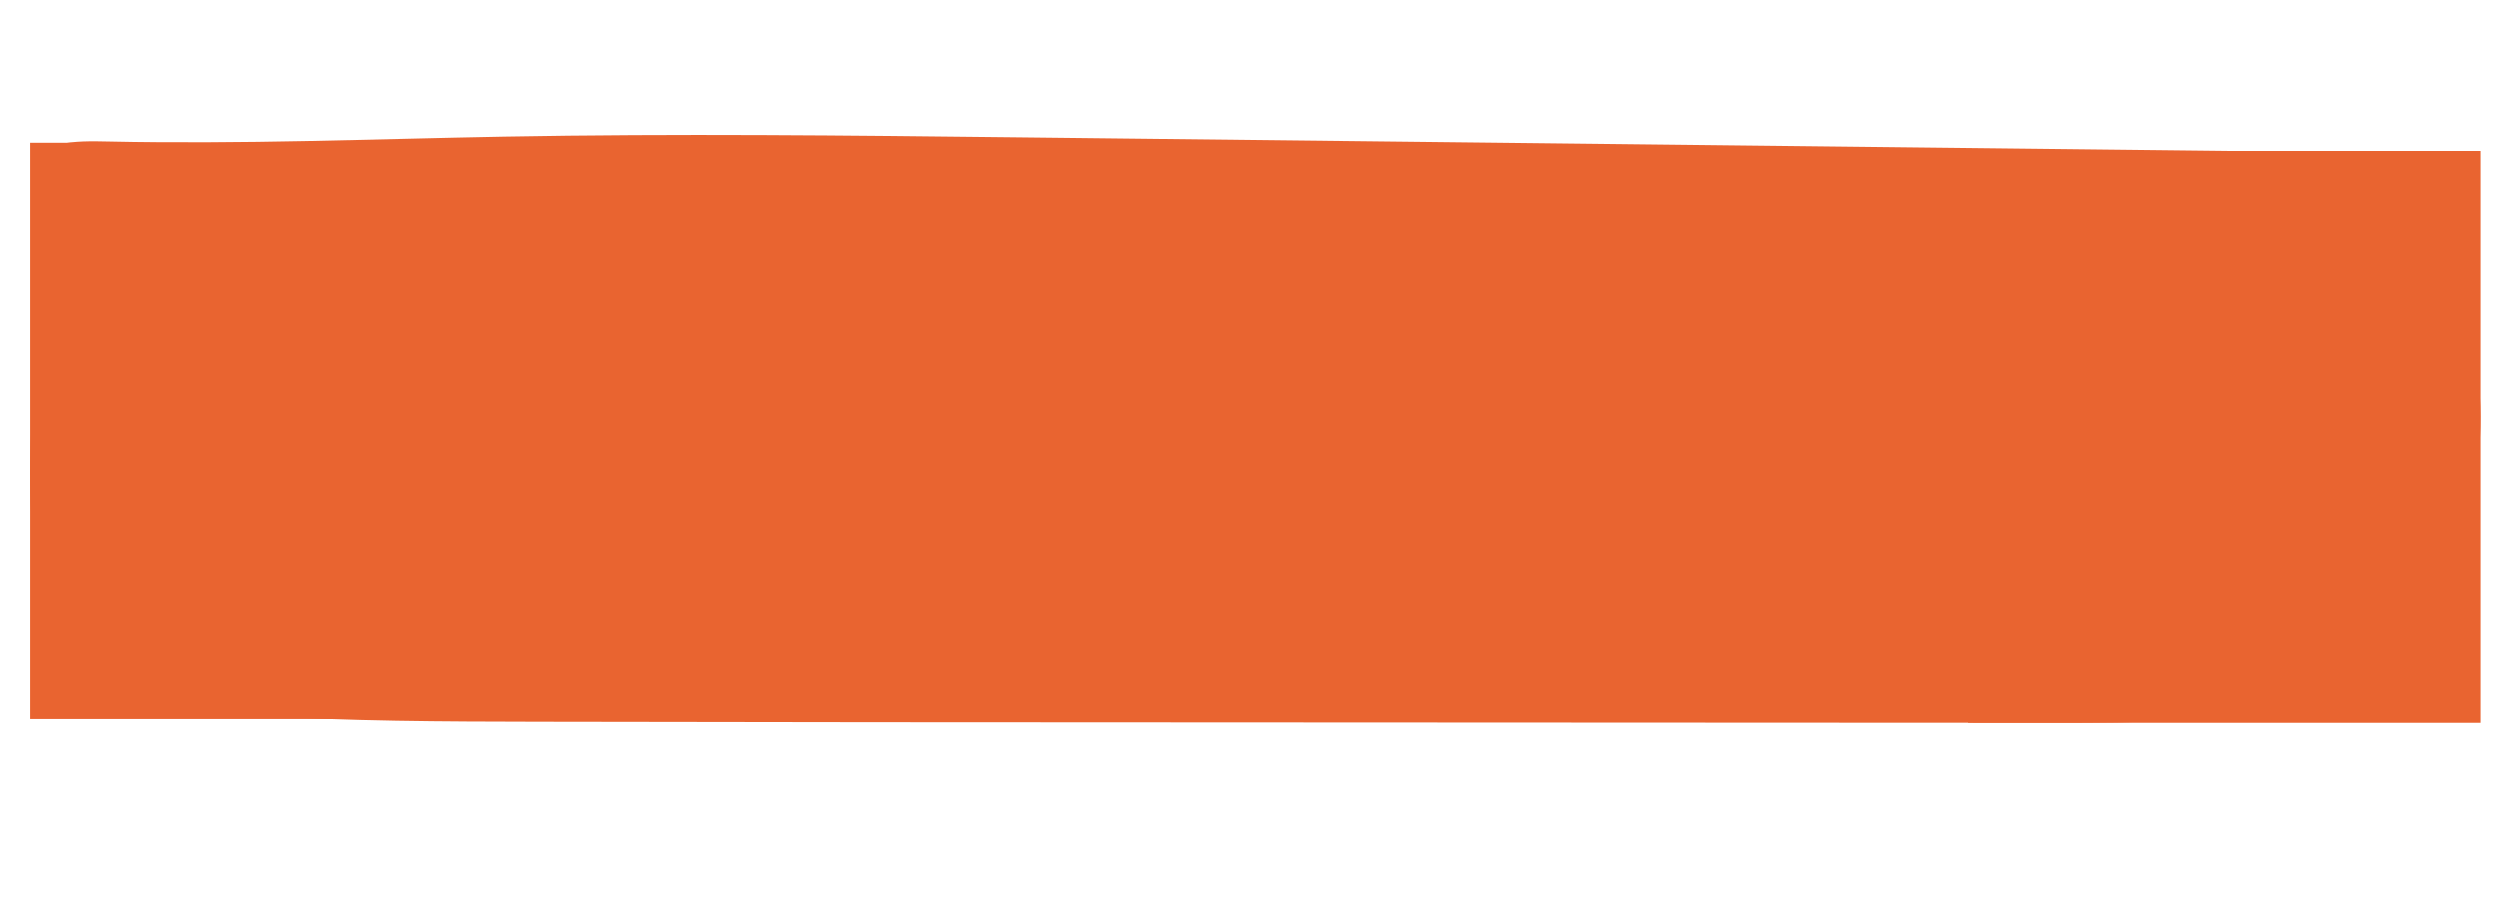 <svg xmlns="http://www.w3.org/2000/svg" id="Layer_1" data-name="Layer 1" version="1.1" viewBox="0 0 2424.69 893.35"><defs><clipPath id="clippath"><path d="M29.17 130.95h2376.68v570.02H29.17z" style="fill:none;stroke-width:0"/></clipPath><style>.cls-3{stroke-width:0;fill:#e96430}</style></defs><g style="clip-path:url(#clippath)"><g id="Group_3" data-name="Group 3"><path id="Path_3" d="M83.91 163.13C39.39 282.79 21.96 403.91 31.87 524.71c3.06 37.25 8.92 74.94 38.32 110.48 13.88 16.77 34.4 33.65 71.29 44.17 30.08 8.58 67.93 12.04 104.96 14.39 91.19 5.78 184.08 6.02 276.51 6.19 216.97.4 433.95.61 650.92.62 274.01.13 548.03.27 822.04.41 74.73.04 154.76-.53 216.03-16.87 45.5-12.14 74.16-31.43 96.25-50.88 53.26-46.89 76.77-97.95 88.54-148.87 24.68-106.78-.89-215.23-75.11-318.61-3.02-4.21-6.36-8.58-14.04-11.81-13.39-5.65-35.65-6.26-55.58-6.48L989.53 133.27c-166.91-1.87-334.02-3.75-500.81-.72-127.61 2.32-255.29 7.51-382.85 4.74-16.77-.37-35.03-.72-48.76 2.97s-16.83 13.19-1.58 15.88c7.29 1.28 16.23.62 23.36 2.03s7.05 6.9-.87 6.4" class="cls-3" data-name="Path 3"/></g><path d="M-82.58 138.52h515.93v558.74H-82.58zm1991.34 7.95h515.93v565.66h-515.93z" class="cls-3"/></g></svg>